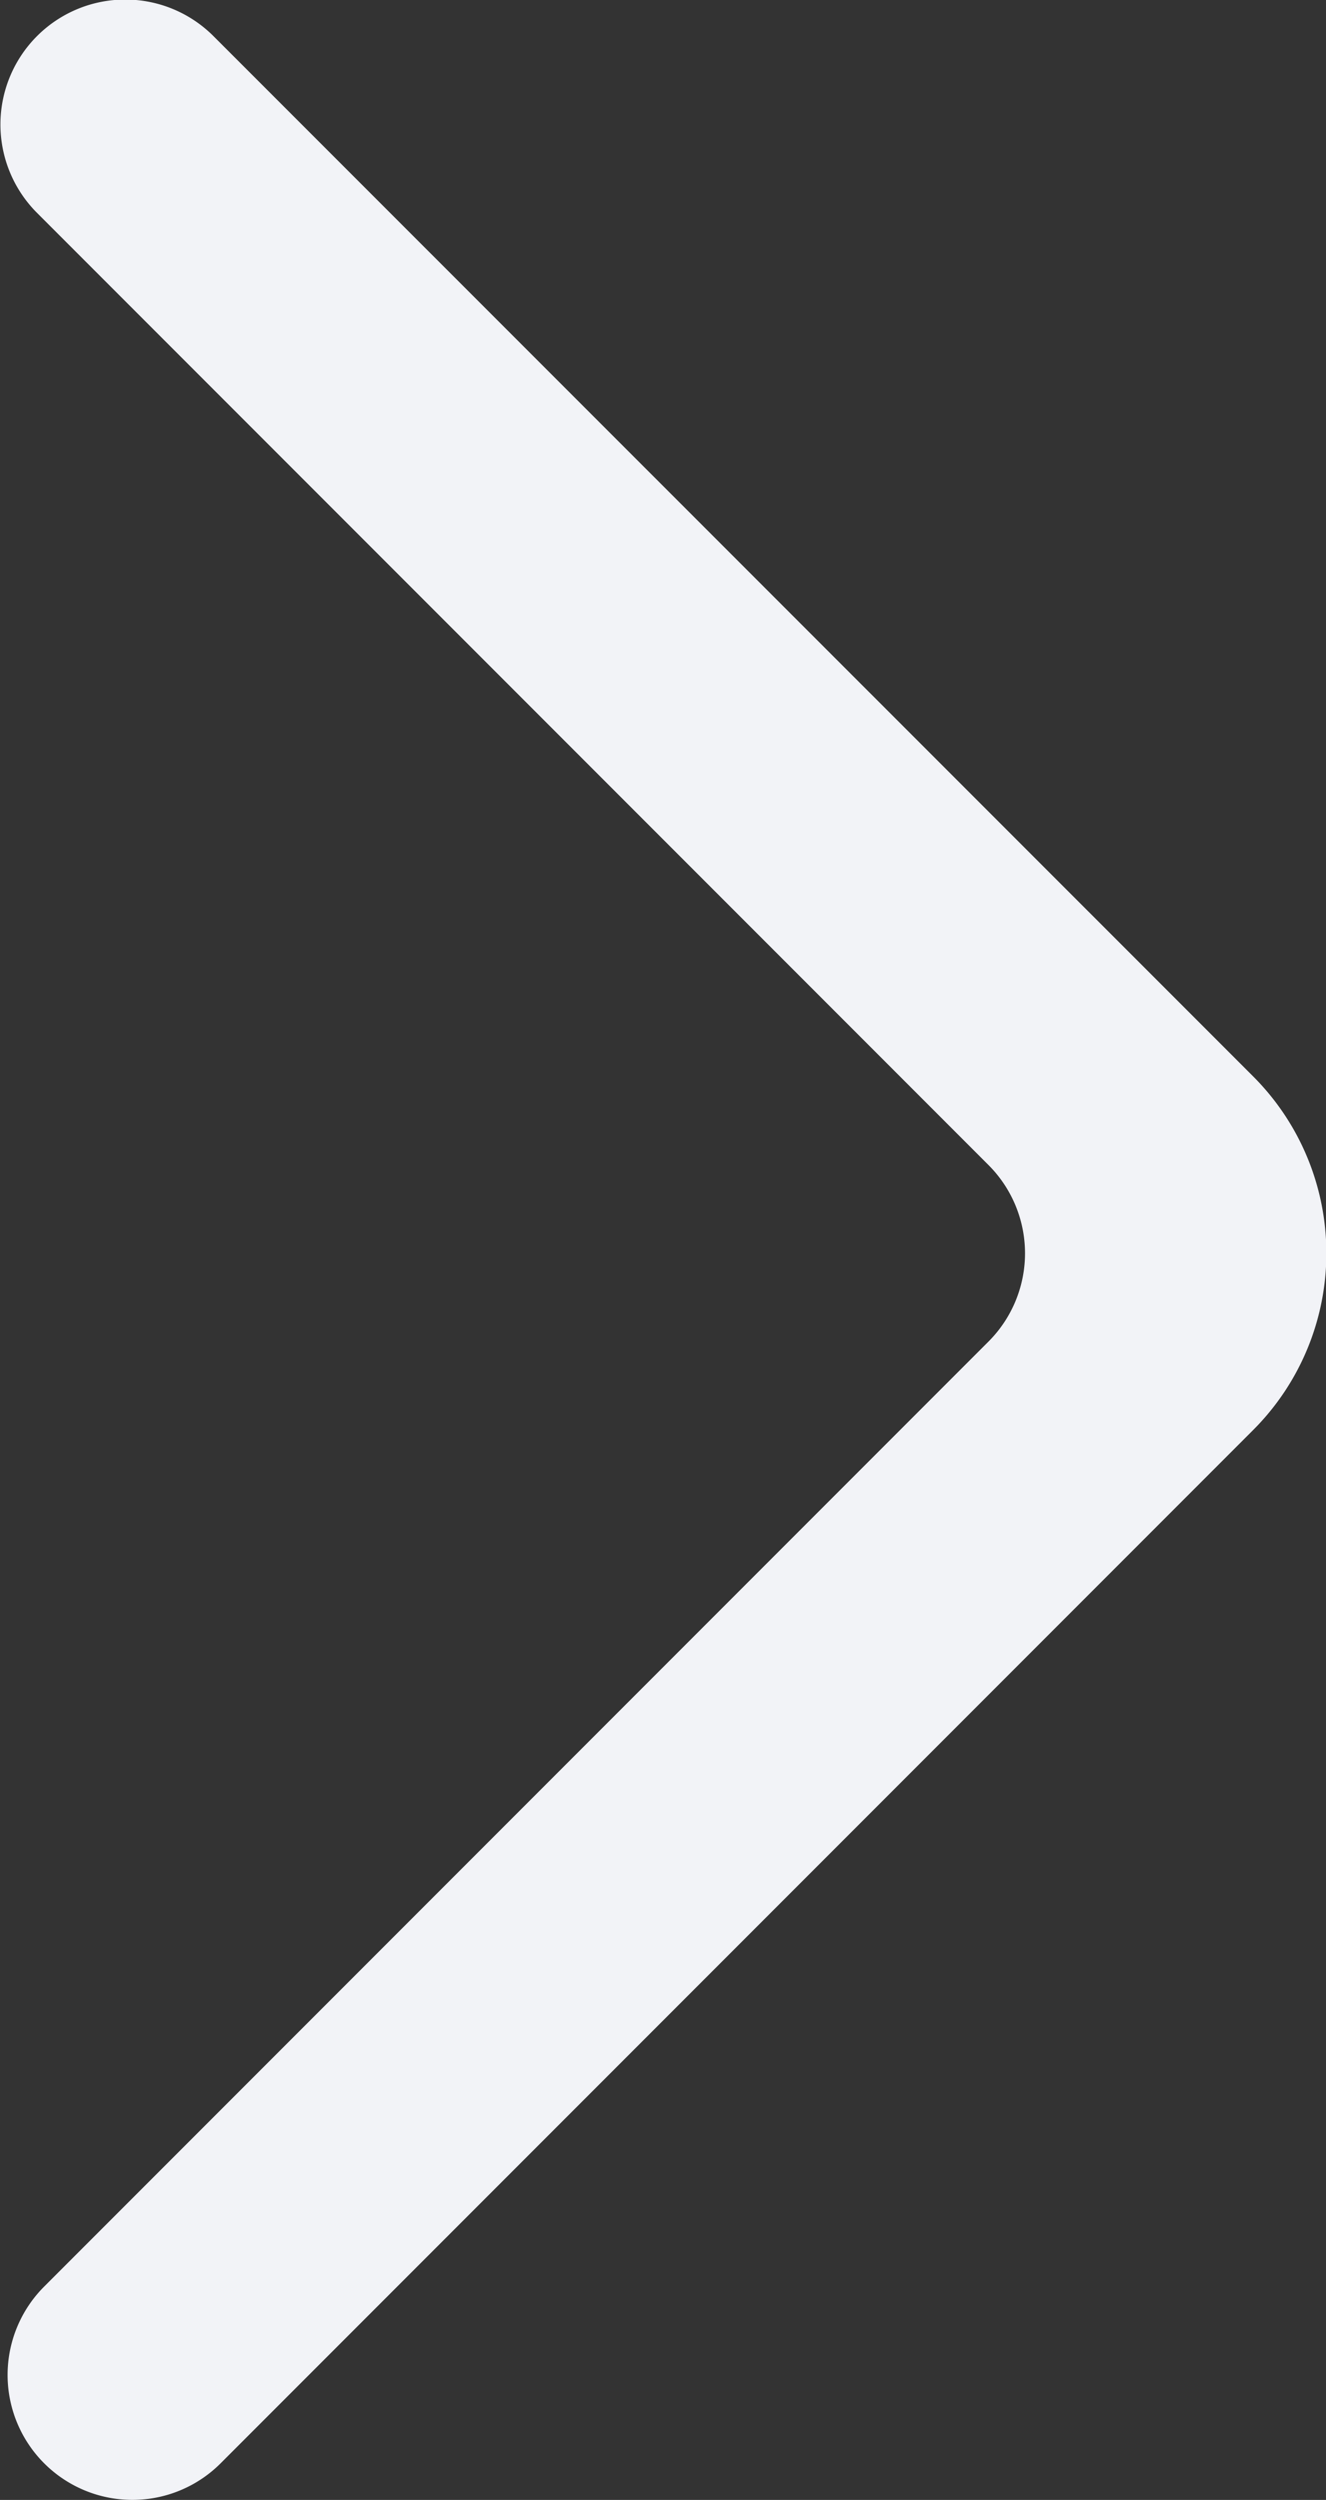 <svg xmlns="http://www.w3.org/2000/svg" width="7.962" height="15" viewBox="0 0 7.962 15">
  <rect x="0" y="0" width="7.962" height="15" fill="#333333" stroke="none"/>
  <path id="RightArrow_Small" d="M264.954,2092.767h0a.749.749,0,0,0,1.06,0l6.2-6.2a1.5,1.5,0,0,0,0-2.121l-6.243-6.242a.749.749,0,0,0-1.052-.008h0a.75.75,0,0,0-.008,1.068l5.713,5.713a.749.749,0,0,1,0,1.06l-5.668,5.668A.75.75,0,0,0,264.954,2092.767Z" transform="translate(-264.689 -2077.987)" fill="#f2f3f7"/>
</svg>
